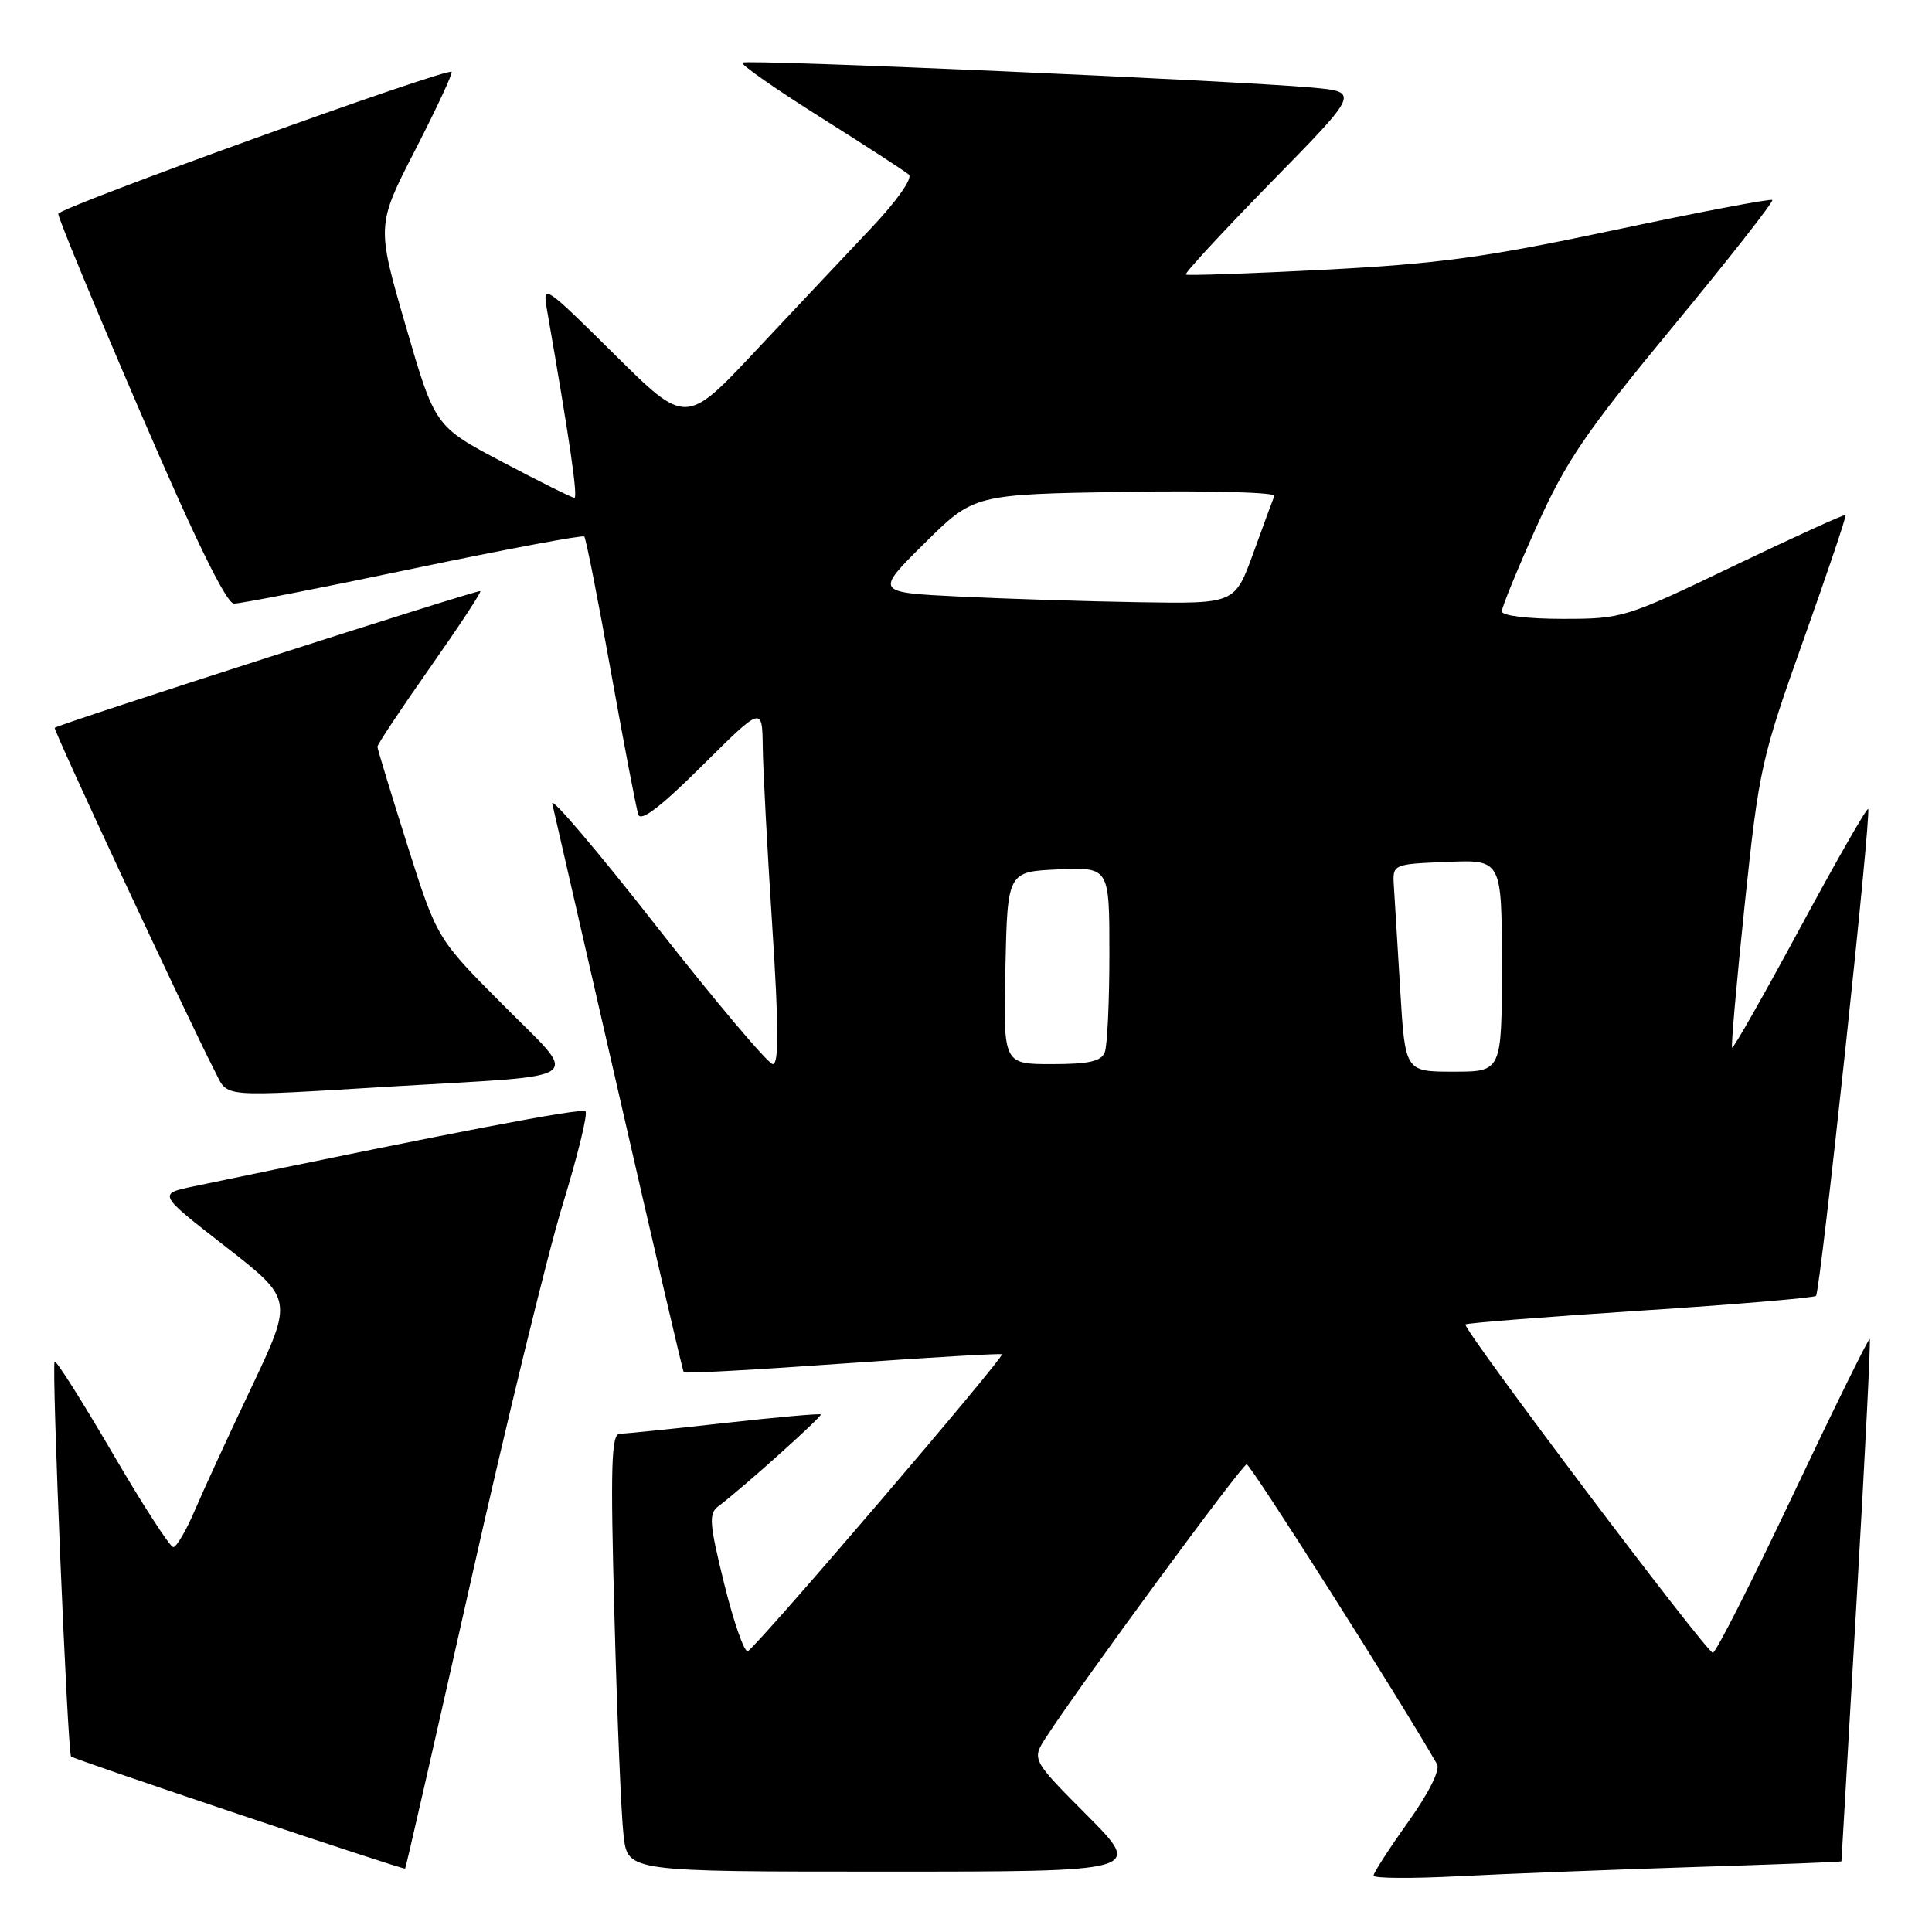 <?xml version="1.0" encoding="UTF-8" standalone="no"?>
<!DOCTYPE svg PUBLIC "-//W3C//DTD SVG 1.1//EN" "http://www.w3.org/Graphics/SVG/1.1/DTD/svg11.dtd" >
<svg xmlns="http://www.w3.org/2000/svg" xmlns:xlink="http://www.w3.org/1999/xlink" version="1.1" viewBox="0 0 256 256">
 <g >
 <path fill="currentColor"
d=" M 224.25 247.40 C 235.11 247.06 244.00 246.72 244.00 246.64 C 244.00 246.56 244.90 231.02 246.01 212.09 C 247.11 193.16 247.90 177.56 247.75 177.42 C 247.61 177.27 243.03 186.57 237.58 198.08 C 232.13 209.58 227.36 219.00 226.96 219.00 C 226.12 219.00 193.70 175.97 194.18 175.49 C 194.36 175.31 204.78 174.49 217.33 173.67 C 229.87 172.86 240.36 171.97 240.63 171.71 C 241.21 171.12 248.01 107.68 247.54 107.20 C 247.35 107.02 243.29 114.13 238.50 123.00 C 233.71 131.87 229.67 138.99 229.51 138.81 C 229.36 138.64 230.11 130.09 231.19 119.80 C 233.08 101.82 233.38 100.48 238.97 84.80 C 242.16 75.84 244.68 68.39 244.55 68.24 C 244.43 68.10 237.75 71.14 229.72 74.99 C 215.37 81.88 214.98 82.00 207.06 82.00 C 202.39 82.00 199.00 81.58 199.00 81.01 C 199.00 80.46 201.06 75.43 203.58 69.82 C 207.52 61.07 210.06 57.33 221.69 43.26 C 229.13 34.25 235.04 26.71 234.84 26.50 C 234.63 26.30 225.24 28.08 213.98 30.47 C 196.76 34.12 190.63 34.96 175.50 35.74 C 165.60 36.25 157.33 36.54 157.13 36.38 C 156.92 36.22 162.02 30.71 168.45 24.13 C 180.16 12.18 180.16 12.18 173.83 11.60 C 163.39 10.66 98.83 7.83 98.36 8.30 C 98.12 8.54 102.78 11.80 108.71 15.53 C 114.65 19.27 119.92 22.69 120.43 23.14 C 120.96 23.61 118.85 26.61 115.43 30.23 C 112.16 33.68 105.31 40.97 100.19 46.42 C 90.89 56.35 90.89 56.35 81.38 46.92 C 72.11 37.74 71.88 37.59 72.47 41.00 C 75.52 58.53 76.61 65.99 76.10 65.96 C 75.77 65.94 71.48 63.81 66.56 61.21 C 57.63 56.50 57.63 56.50 53.76 43.18 C 49.89 29.86 49.89 29.86 55.03 19.85 C 57.86 14.34 60.02 9.70 59.84 9.52 C 59.22 8.94 7.82 27.49 7.72 28.33 C 7.67 28.79 12.55 40.59 18.57 54.56 C 25.86 71.51 30.00 79.97 31.00 79.98 C 31.82 80.00 42.52 77.91 54.76 75.34 C 67.00 72.78 77.20 70.87 77.42 71.09 C 77.64 71.32 79.23 79.38 80.95 89.00 C 82.68 98.62 84.31 107.15 84.58 107.94 C 84.92 108.92 87.58 106.89 93.04 101.46 C 101.00 93.55 101.00 93.55 101.07 99.02 C 101.11 102.04 101.68 112.71 102.33 122.75 C 103.19 136.04 103.21 141.00 102.41 141.00 C 101.80 141.00 94.87 132.79 87.00 122.75 C 79.14 112.71 72.92 105.40 73.18 106.50 C 73.44 107.60 77.41 124.92 82.01 145.00 C 86.60 165.07 90.46 181.65 90.60 181.83 C 90.73 182.02 100.21 181.50 111.67 180.68 C 123.13 179.87 132.62 179.31 132.76 179.45 C 133.15 179.81 100.08 218.45 99.08 218.79 C 98.62 218.95 97.22 214.95 95.97 209.89 C 93.99 201.88 93.89 200.55 95.17 199.60 C 98.31 197.25 109.00 187.67 108.76 187.42 C 108.62 187.28 102.87 187.79 96.00 188.56 C 89.12 189.33 82.88 189.97 82.13 189.98 C 81.00 190.00 80.87 194.09 81.42 214.25 C 81.77 227.59 82.32 240.64 82.63 243.25 C 83.19 248.00 83.19 248.00 117.32 248.00 C 151.45 248.00 151.45 248.00 144.08 240.58 C 136.70 233.16 136.70 233.16 138.60 230.22 C 143.06 223.33 164.56 194.06 165.19 194.03 C 165.71 194.01 185.60 225.34 190.42 233.77 C 190.85 234.53 189.31 237.61 186.57 241.45 C 184.06 244.97 182.00 248.16 182.00 248.53 C 182.00 248.90 187.06 248.93 193.25 248.61 C 199.44 248.29 213.39 247.75 224.25 247.40 Z  M 62.39 209.49 C 67.08 188.59 72.55 166.18 74.54 159.67 C 76.54 153.16 77.91 147.57 77.58 147.25 C 77.09 146.76 59.71 150.09 25.70 157.19 C 20.90 158.19 20.90 158.19 29.87 165.17 C 38.85 172.16 38.85 172.16 33.32 183.83 C 30.27 190.25 26.87 197.64 25.76 200.25 C 24.64 202.86 23.38 205.00 22.96 205.00 C 22.53 205.00 18.90 199.39 14.90 192.53 C 10.89 185.67 7.45 180.22 7.24 180.42 C 6.81 180.86 8.95 232.28 9.42 232.75 C 9.81 233.14 53.43 247.78 53.68 247.60 C 53.78 247.53 57.69 230.38 62.39 209.49 Z  M 52.50 143.93 C 78.31 142.39 76.91 143.46 66.62 133.12 C 57.90 124.36 57.90 124.36 53.96 111.93 C 51.80 105.09 50.02 99.25 50.01 98.95 C 50.01 98.64 53.13 93.93 56.96 88.49 C 60.79 83.04 63.80 78.47 63.65 78.32 C 63.41 78.07 7.79 95.94 7.25 96.44 C 7.01 96.66 25.01 135.25 28.46 141.92 C 30.31 145.50 28.63 145.36 52.50 143.93 Z  M 185.54 131.25 C 185.19 125.34 184.80 119.15 184.70 117.50 C 184.50 114.50 184.50 114.50 191.75 114.21 C 199.00 113.91 199.00 113.91 199.00 127.96 C 199.00 142.00 199.00 142.00 192.60 142.00 C 186.19 142.00 186.19 142.00 185.54 131.25 Z  M 133.22 128.25 C 133.50 115.50 133.50 115.50 140.25 115.20 C 147.00 114.91 147.00 114.91 147.00 126.37 C 147.00 132.68 146.73 138.55 146.39 139.42 C 145.93 140.63 144.30 141.00 139.36 141.00 C 132.94 141.00 132.94 141.00 133.22 128.25 Z  M 127.22 79.05 C 115.93 78.50 115.93 78.50 122.49 72.00 C 129.05 65.50 129.05 65.50 149.14 65.17 C 160.23 64.99 169.06 65.24 168.86 65.71 C 168.66 66.19 167.40 69.60 166.07 73.29 C 163.63 80.00 163.63 80.00 151.07 79.80 C 144.15 79.69 133.42 79.35 127.22 79.05 Z "/>
</g>
</svg>